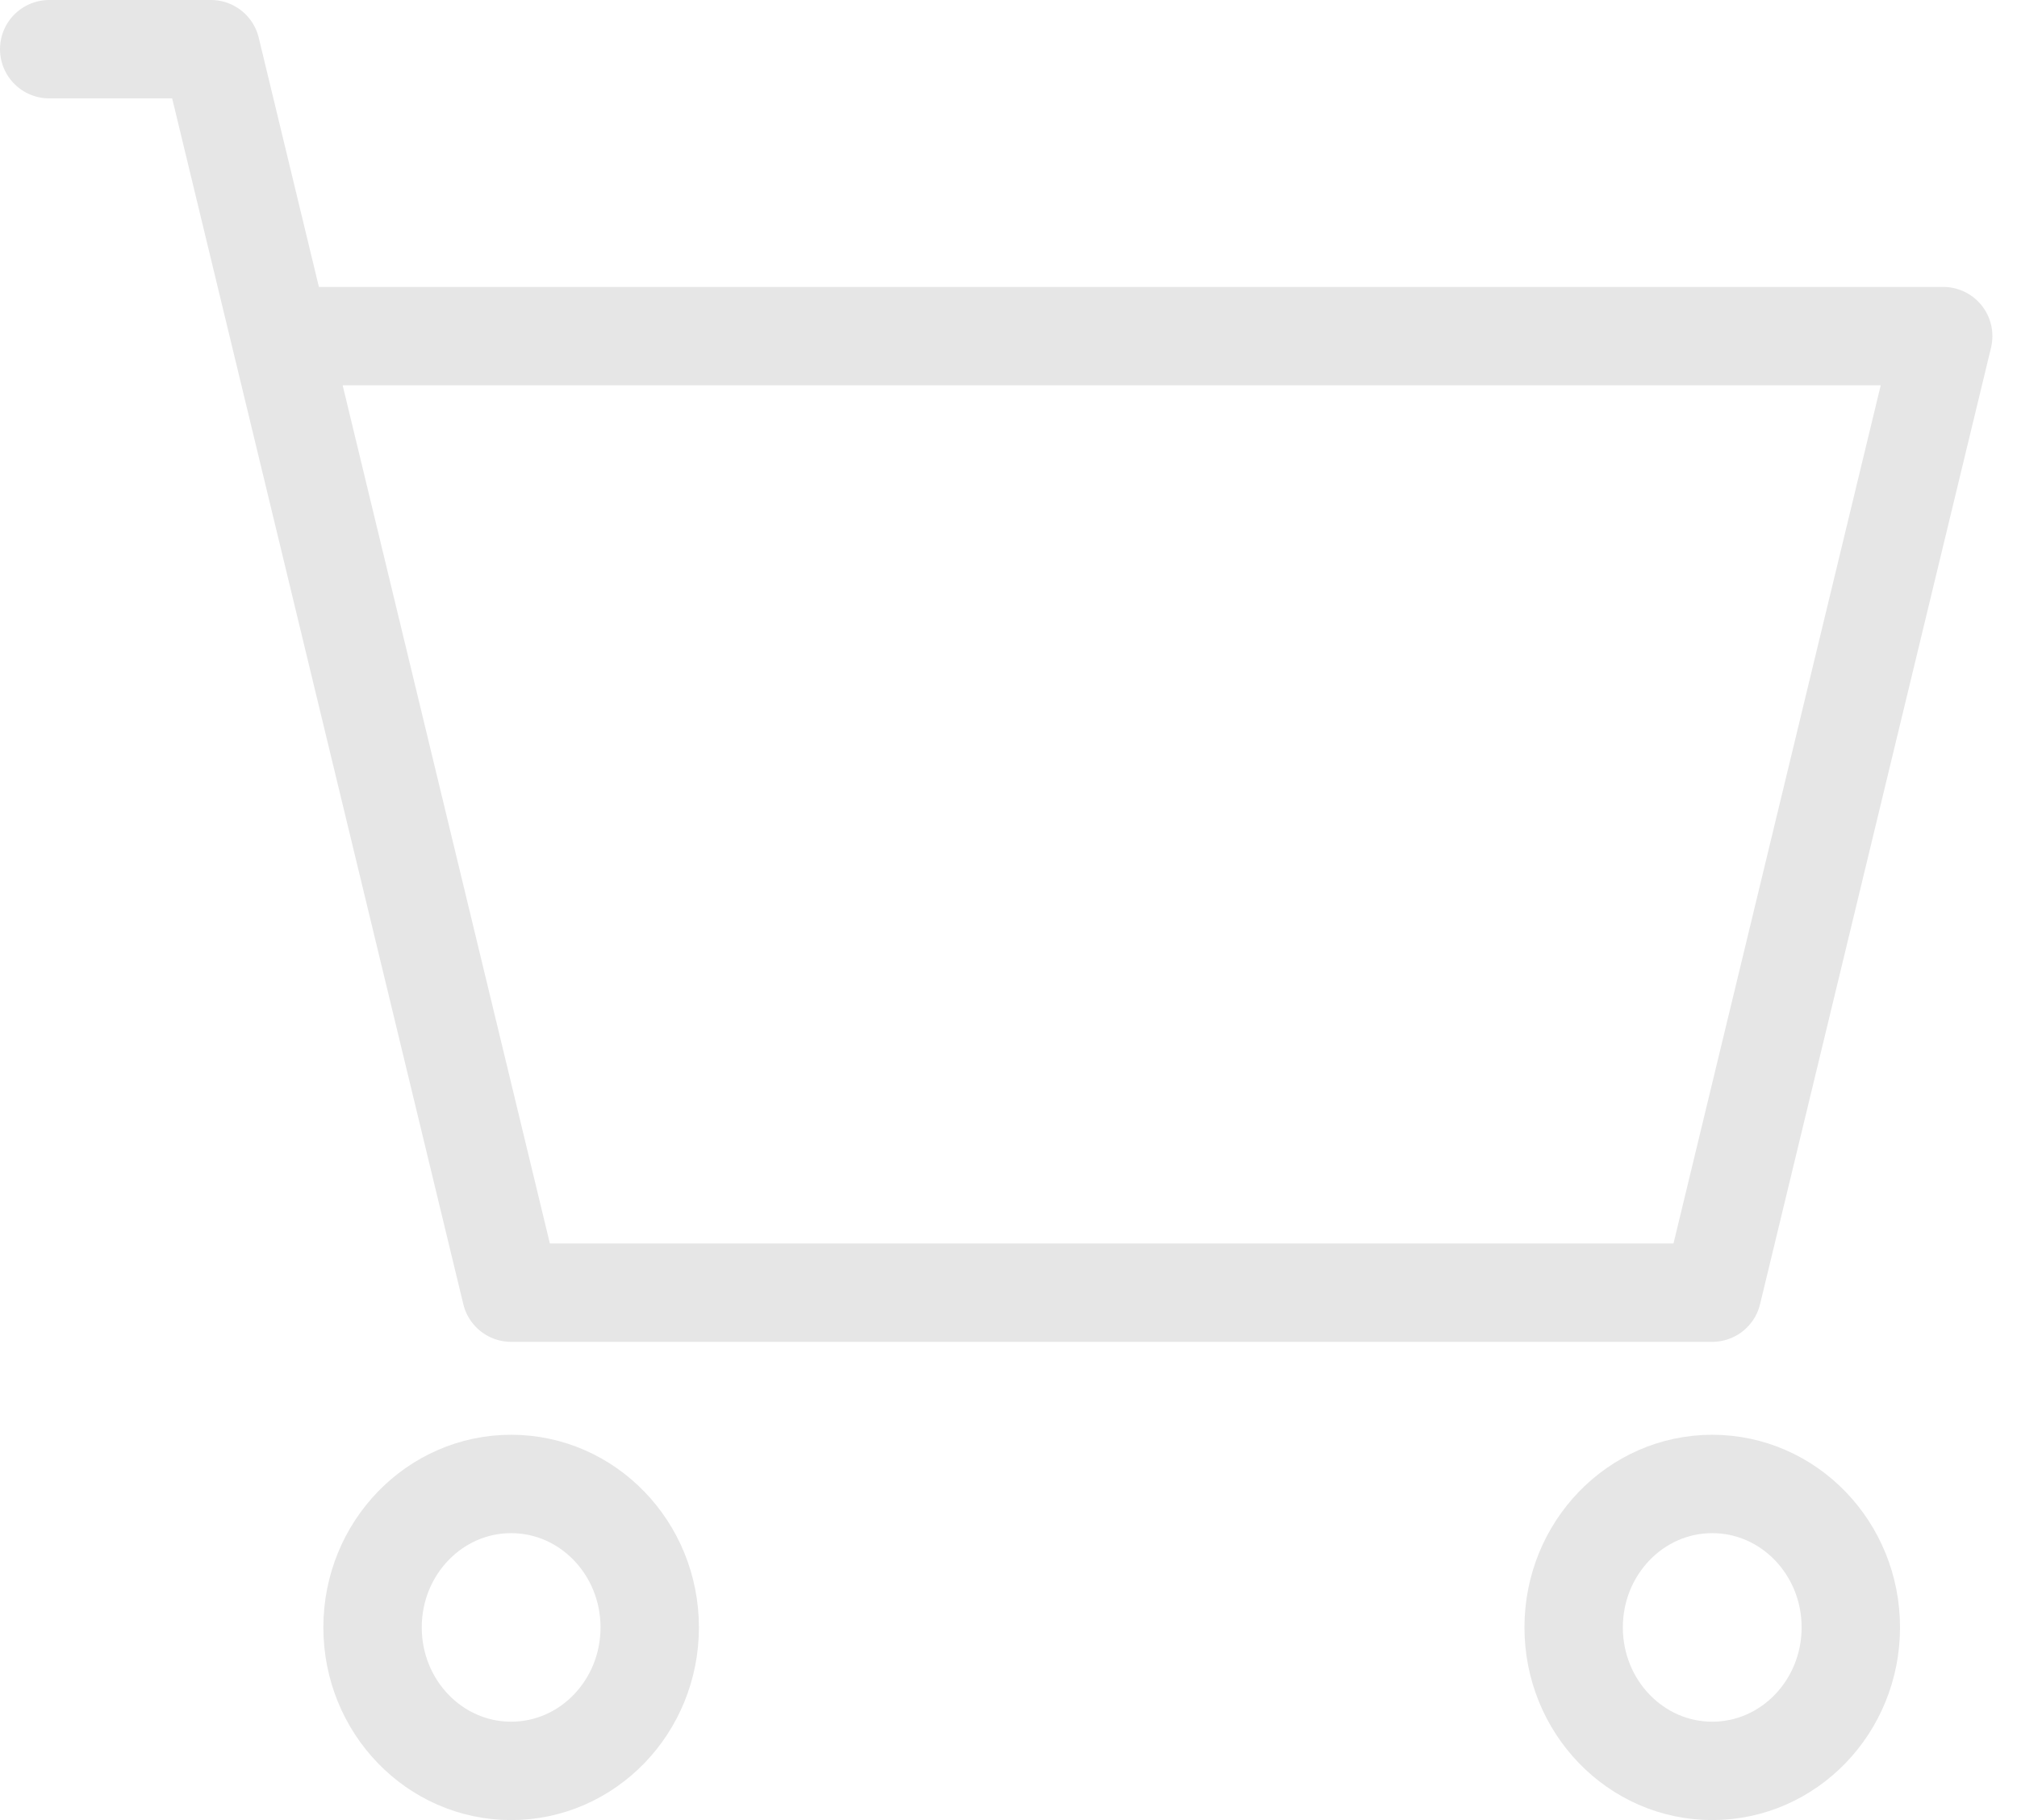 <svg width="41" height="37" viewBox="0 0 41 37" fill="none" xmlns="http://www.w3.org/2000/svg">
<path d="M1 1H4.287L5.695 6.833M5.695 6.833L10.39 26.278H34.805L39.5 6.833H5.695Z" stroke="#E6E6E6" stroke-width="2" stroke-linecap="round" stroke-linejoin="round"/>
<path d="M10.39 36C11.946 36 13.207 34.694 13.207 33.083C13.207 31.473 11.946 30.167 10.39 30.167C8.834 30.167 7.573 31.473 7.573 33.083C7.573 34.694 8.834 36 10.39 36Z" stroke="#E6E6E6" stroke-width="2" stroke-linecap="round" stroke-linejoin="round"/>
<path d="M34.805 36C36.361 36 37.622 34.694 37.622 33.083C37.622 31.473 36.361 30.167 34.805 30.167C33.249 30.167 31.988 31.473 31.988 33.083C31.988 34.694 33.249 36 34.805 36Z" stroke="#E6E6E6" stroke-width="2" stroke-linecap="round" stroke-linejoin="round"/>
</svg>

